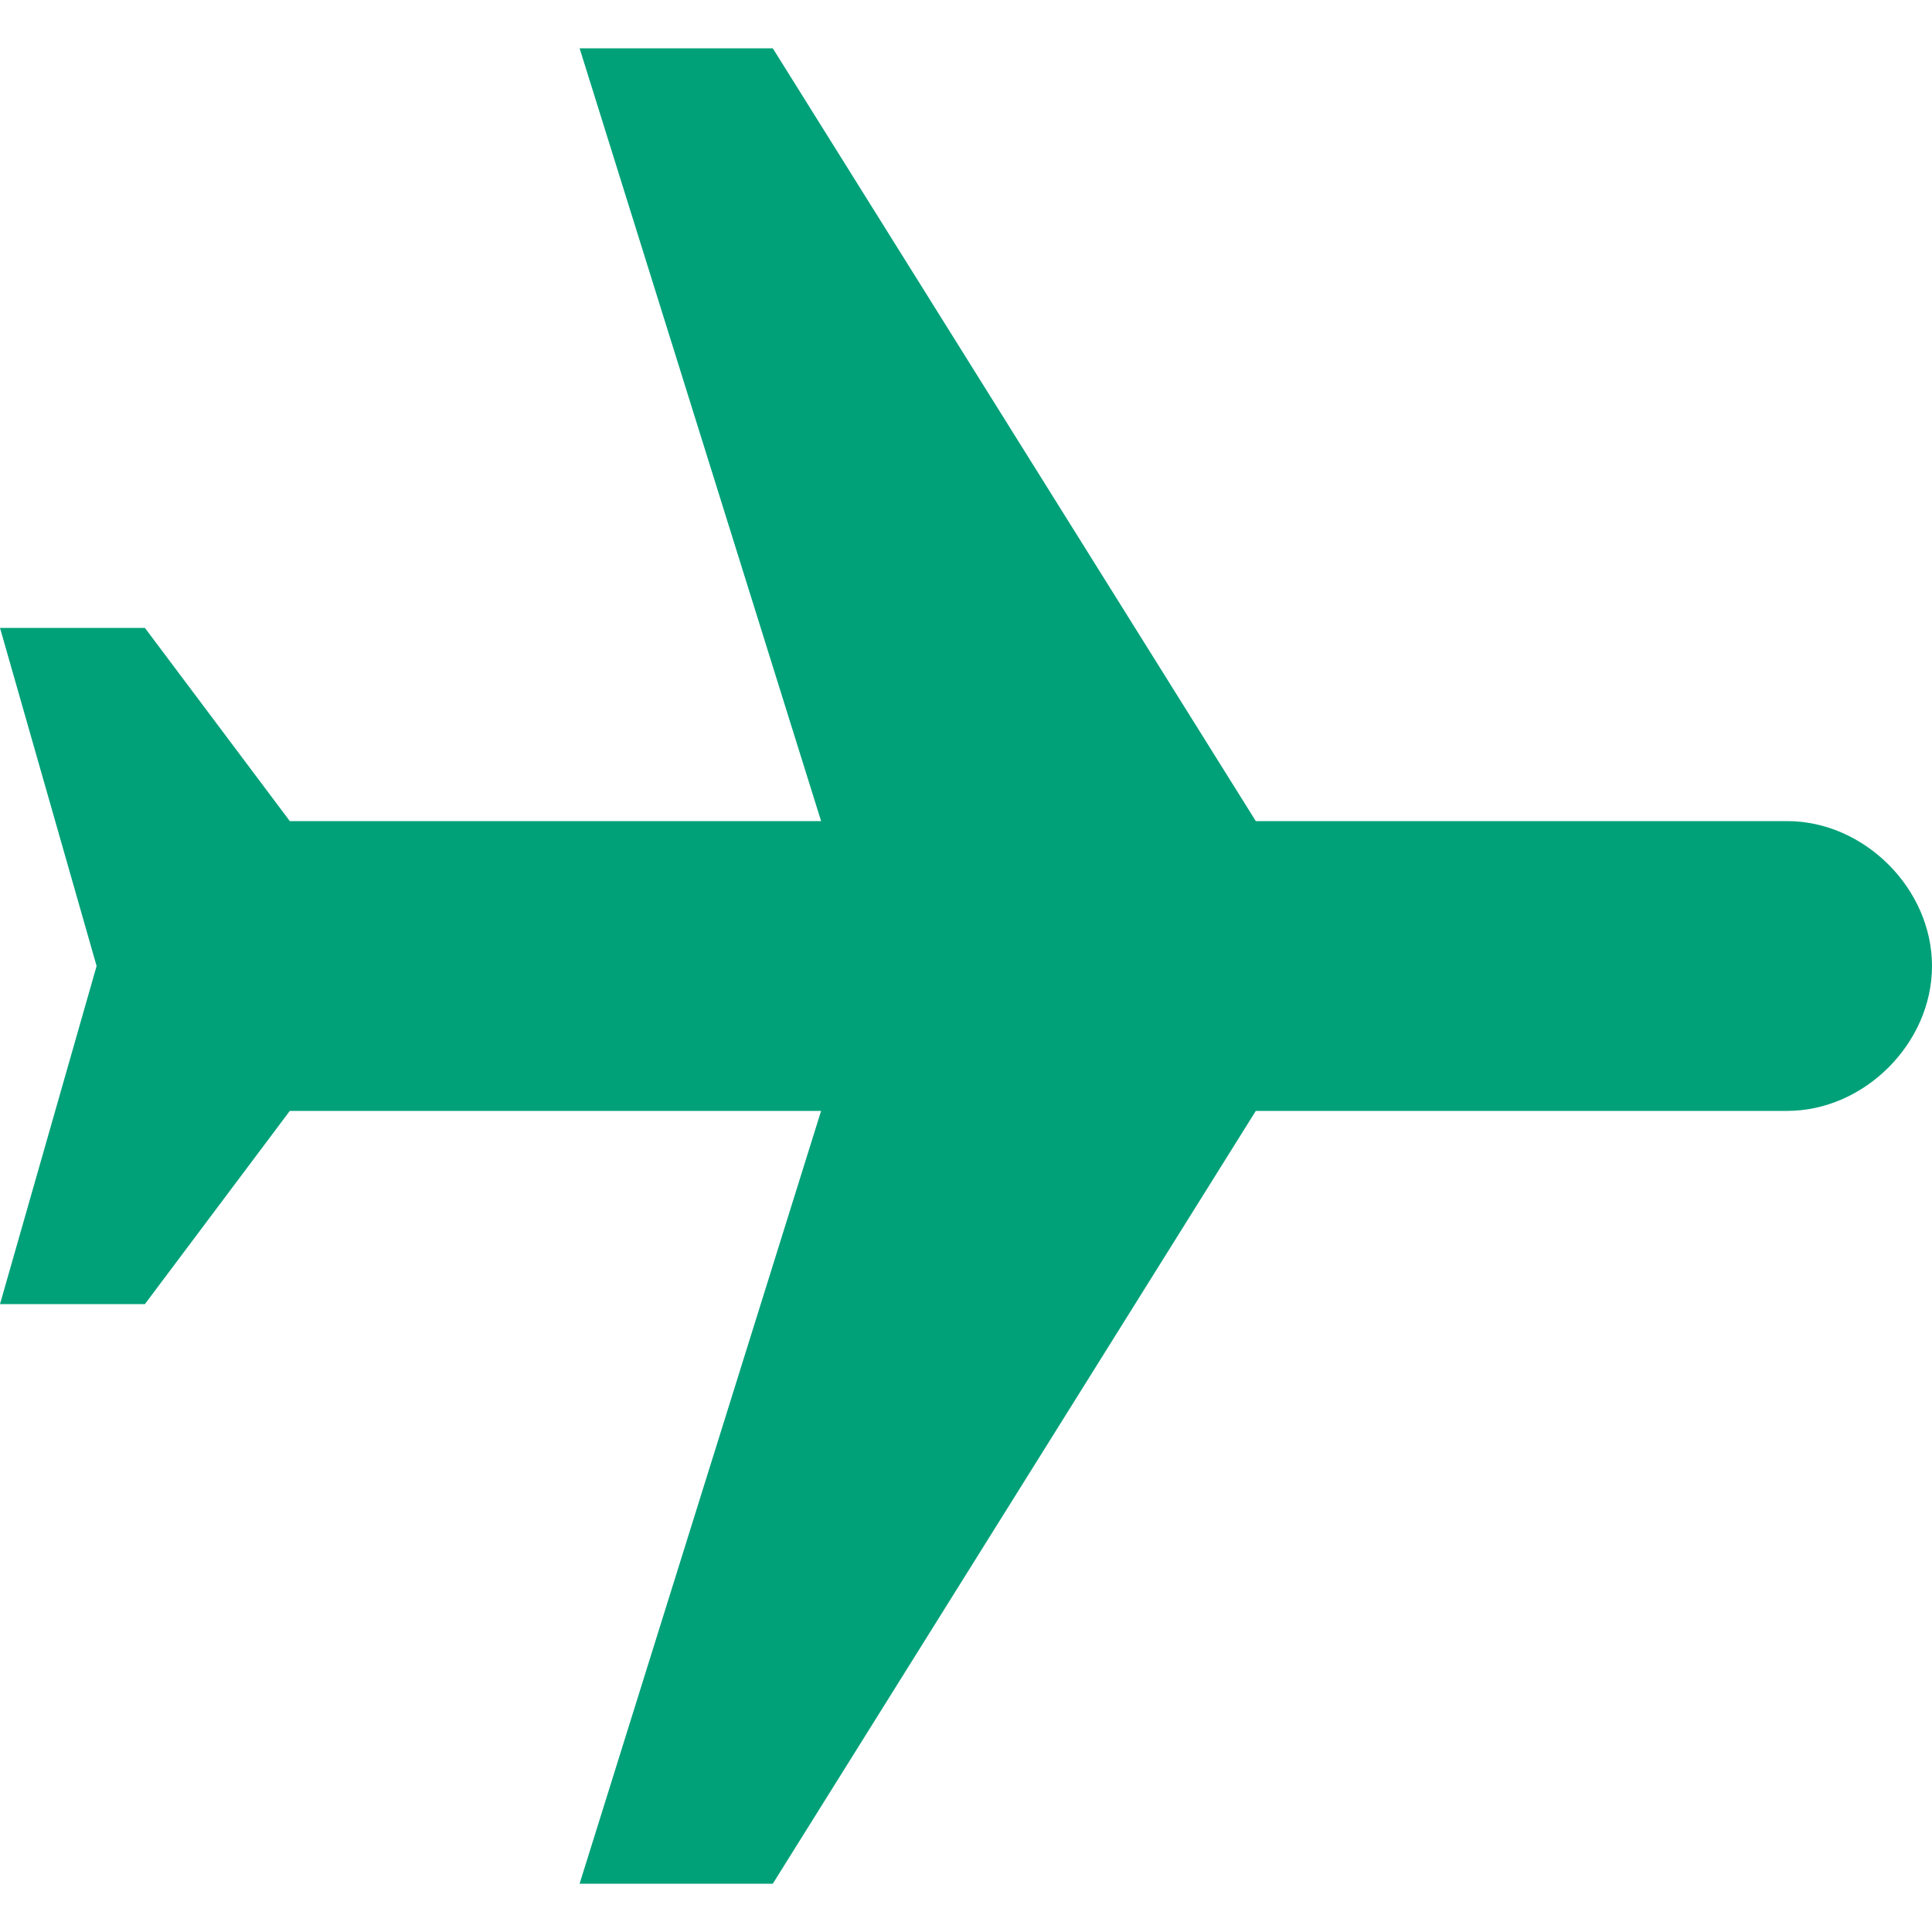 <svg width="510" height="510" xmlns="http://www.w3.org/2000/svg">
    <path fill="#00a179" d="m510,255c0,-20.4 -17.85,-38.25 -38.25,-38.25l-140.25,0l-127.5,-204l-51,0l63.75,204l-140.25,0l-38.25,-51l-38.25,0l25.5,89.25l-25.5,89.25l38.25,0l38.25,-51l140.25,0l-63.75,204l51,0l127.5,-204l140.25,0c20.4,0 38.25,-17.85 38.25,-38.25z"/>
</svg>